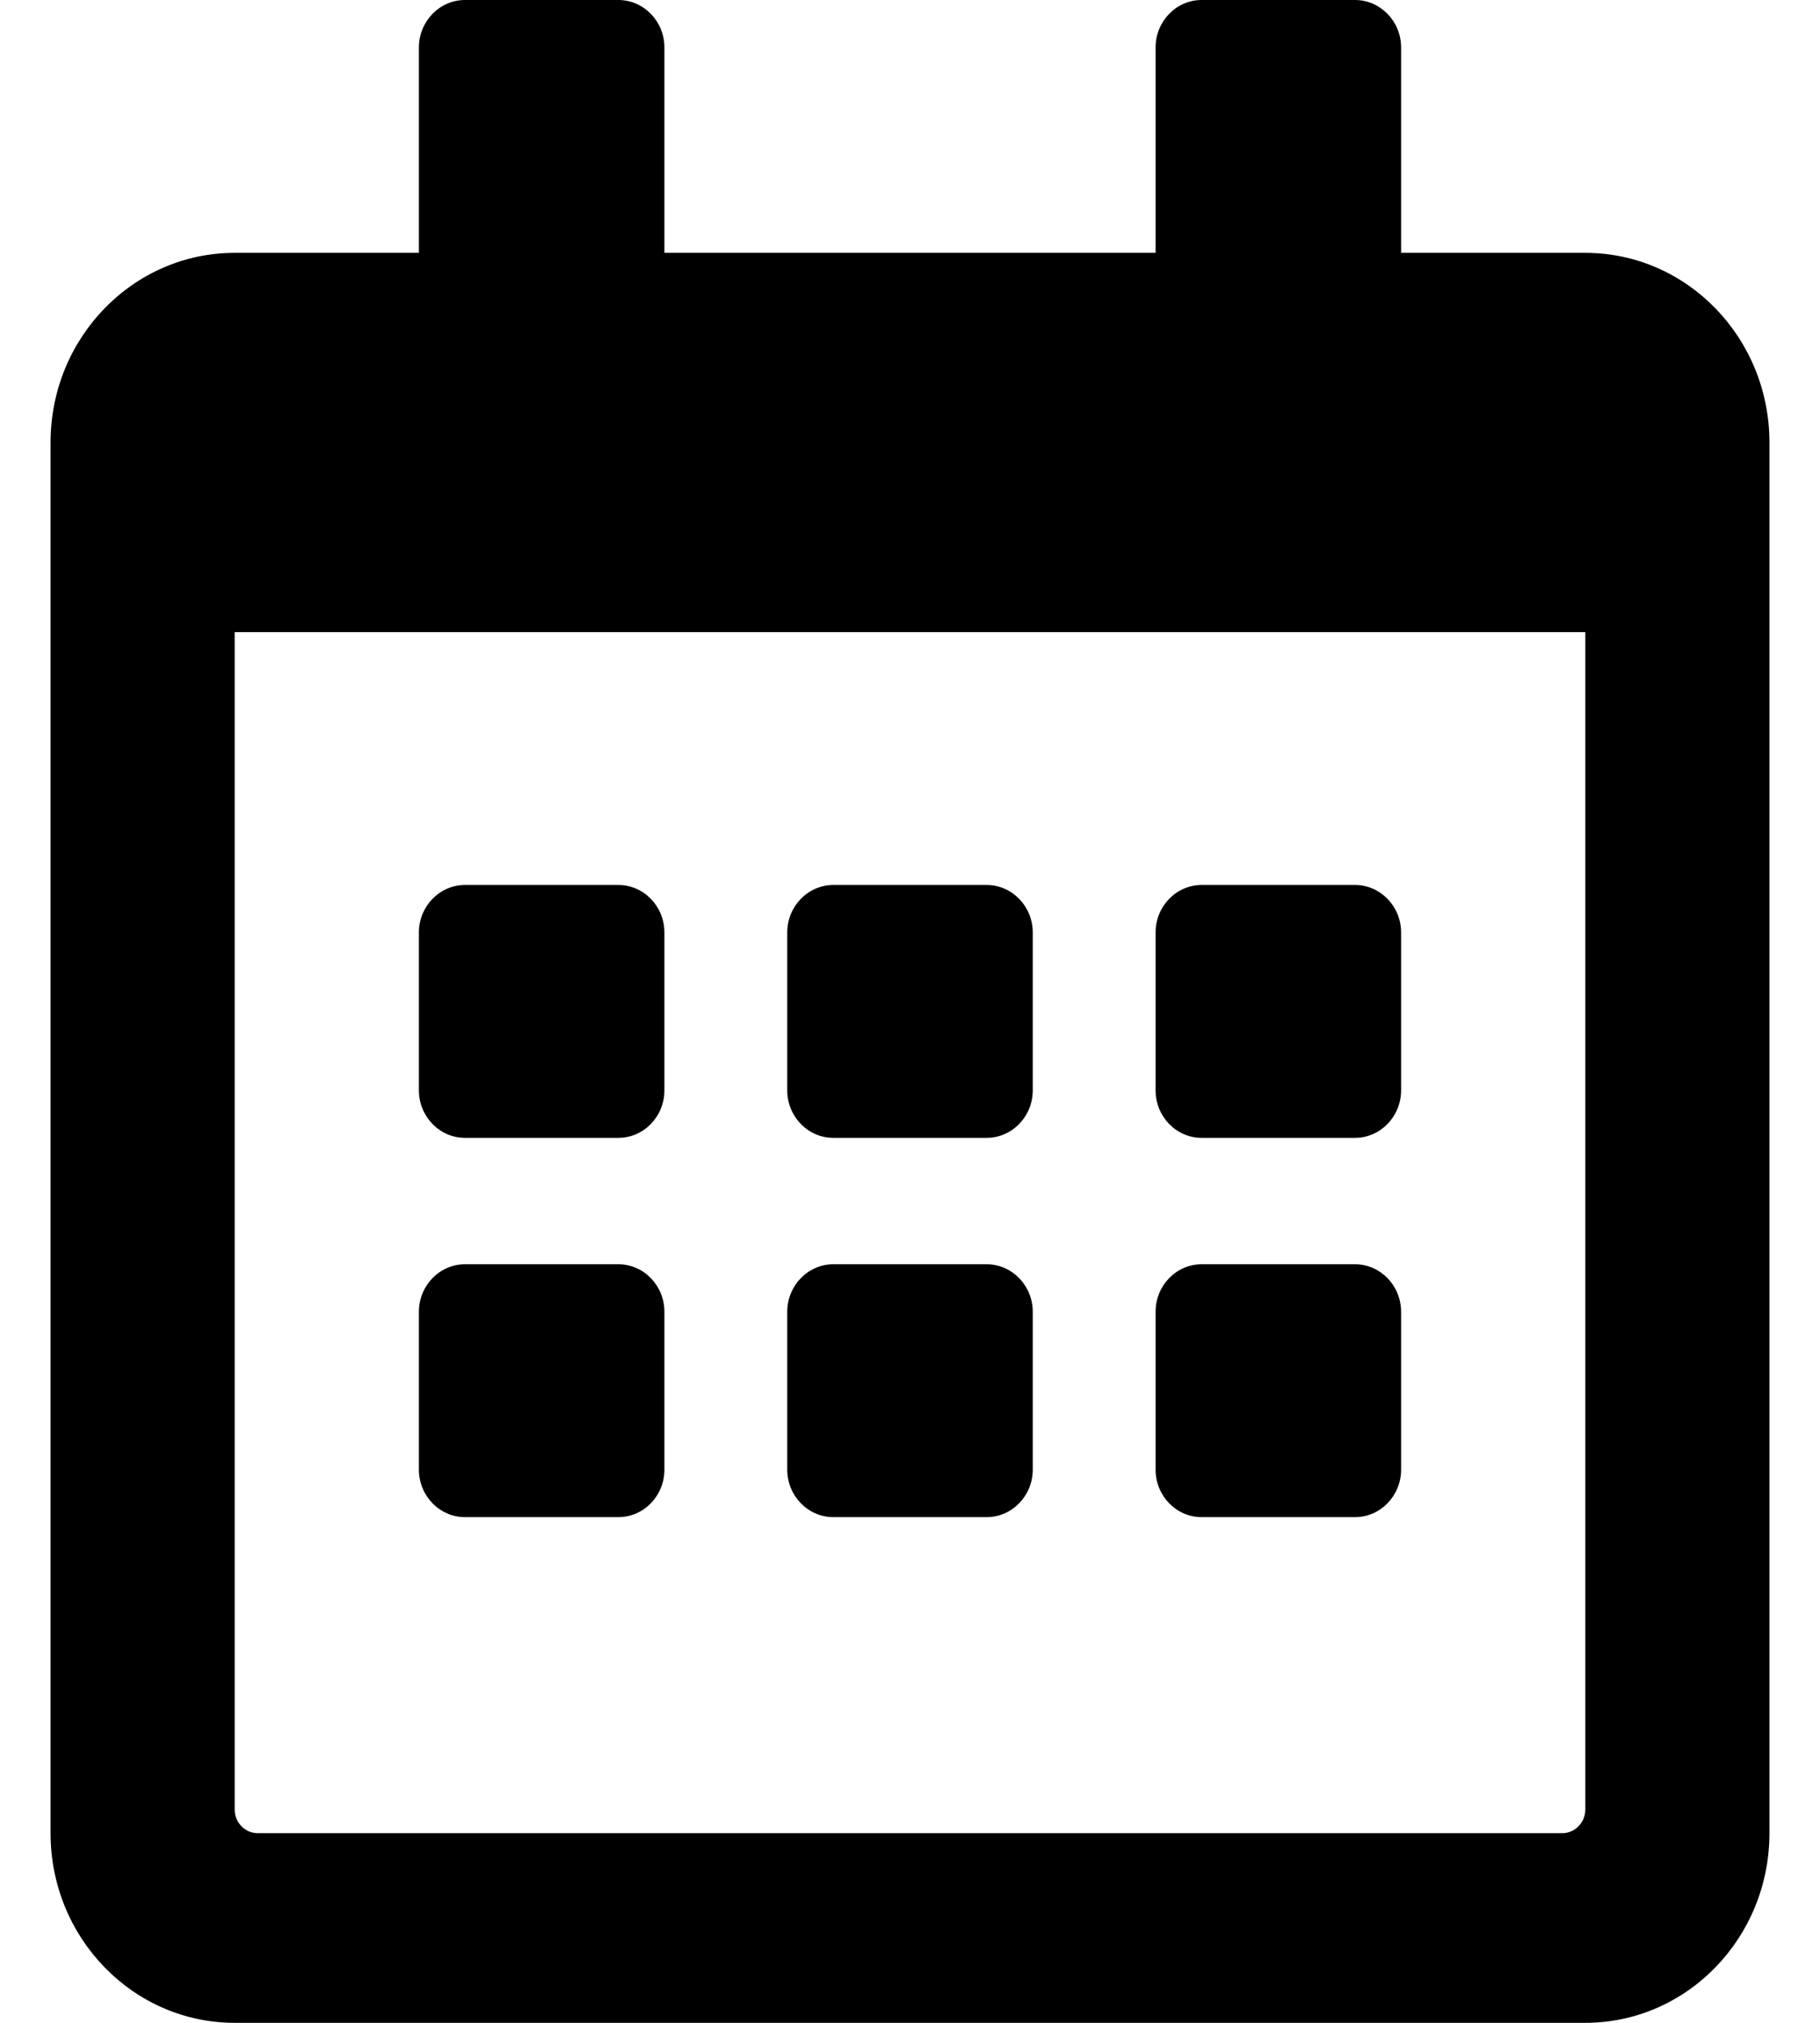 <svg width="18" height="20" viewBox="0 0 18 20" fill="none" xmlns="http://www.w3.org/2000/svg">
<g id="fa-regular:calendar-alt" clip-path="url(#clip0_2979_92405)">
<path id="Vector" d="M6.116 11.25H4.598C4.348 11.25 4.143 11.039 4.143 10.781V9.219C4.143 8.961 4.348 8.75 4.598 8.75H6.116C6.367 8.75 6.571 8.961 6.571 9.219V10.781C6.571 11.039 6.367 11.25 6.116 11.25ZM10.214 10.781V9.219C10.214 8.961 10.009 8.75 9.759 8.75H8.241C7.991 8.75 7.786 8.961 7.786 9.219V10.781C7.786 11.039 7.991 11.25 8.241 11.25H9.759C10.009 11.25 10.214 11.039 10.214 10.781ZM13.857 10.781V9.219C13.857 8.961 13.652 8.75 13.402 8.75H11.884C11.633 8.75 11.429 8.961 11.429 9.219V10.781C11.429 11.039 11.633 11.25 11.884 11.25H13.402C13.652 11.25 13.857 11.039 13.857 10.781ZM10.214 14.531V12.969C10.214 12.711 10.009 12.5 9.759 12.5H8.241C7.991 12.5 7.786 12.711 7.786 12.969V14.531C7.786 14.789 7.991 15 8.241 15H9.759C10.009 15 10.214 14.789 10.214 14.531ZM6.571 14.531V12.969C6.571 12.711 6.367 12.5 6.116 12.5H4.598C4.348 12.5 4.143 12.711 4.143 12.969V14.531C4.143 14.789 4.348 15 4.598 15H6.116C6.367 15 6.571 14.789 6.571 14.531ZM13.857 14.531V12.969C13.857 12.711 13.652 12.5 13.402 12.5H11.884C11.633 12.5 11.429 12.711 11.429 12.969V14.531C11.429 14.789 11.633 15 11.884 15H13.402C13.652 15 13.857 14.789 13.857 14.531ZM17.5 4.375V18.125C17.5 19.16 16.684 20 15.679 20H2.321C1.316 20 0.5 19.16 0.5 18.125V4.375C0.5 3.34 1.316 2.5 2.321 2.5H4.143V0.469C4.143 0.211 4.348 0 4.598 0H6.116C6.367 0 6.571 0.211 6.571 0.469V2.5H11.429V0.469C11.429 0.211 11.633 0 11.884 0H13.402C13.652 0 13.857 0.211 13.857 0.469V2.5H15.679C16.684 2.5 17.5 3.34 17.5 4.375ZM15.679 17.891V6.25H2.321V17.891C2.321 18.02 2.424 18.125 2.549 18.125H15.451C15.576 18.125 15.679 18.02 15.679 17.891Z" fill="black"/>
</g>
<defs>
<clipPath id="clip0_2979_92405">
<rect width="17" height="20" fill="white" transform="translate(0.5)"/>
</clipPath>
</defs>
</svg>
